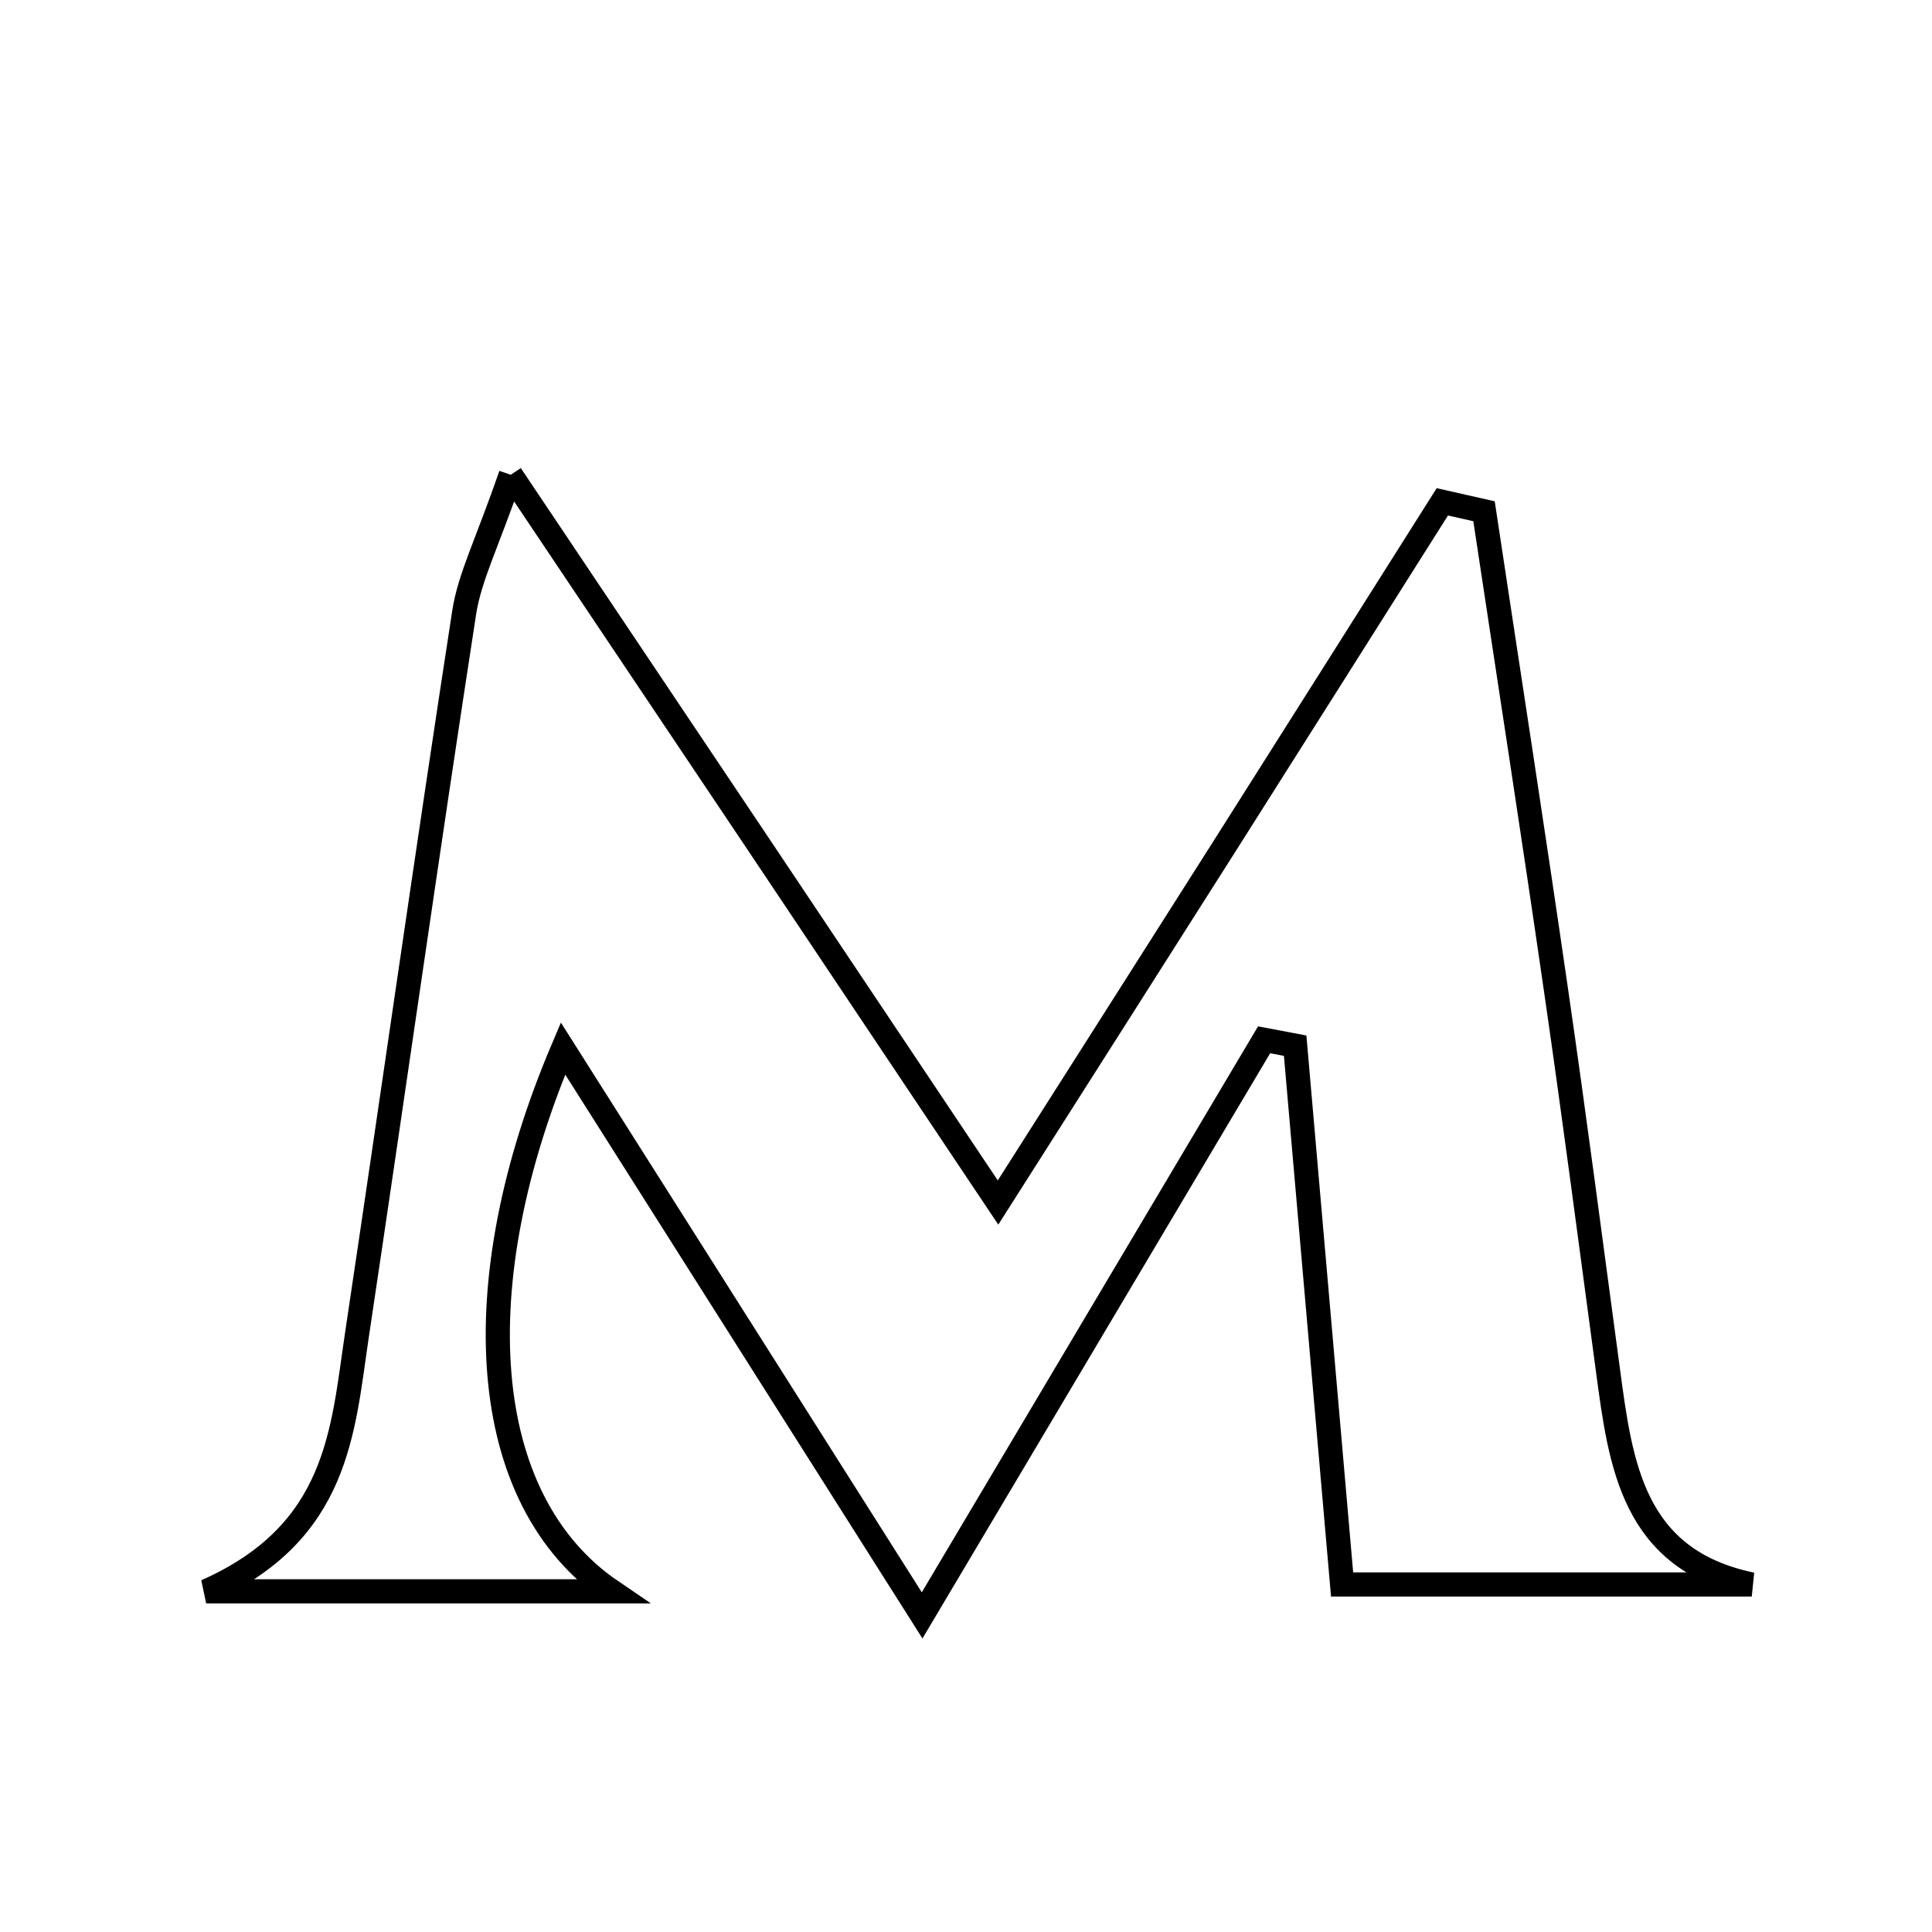<svg xmlns="http://www.w3.org/2000/svg" viewBox="0.0 0.0 24.0 24.0" height="200px" width="200px"><path fill="none" stroke="black" stroke-width=".3" stroke-opacity="1.0"  filling="0" d="M6.345 5.898 C7.488 7.604 8.432 9.011 9.375 10.418 C10.325 11.839 11.276 13.259 12.398 14.938 C13.418 13.333 14.316 11.925 15.211 10.513 C16.115 9.088 17.015 7.66 17.917 6.234 C18.089 6.273 18.262 6.312 18.435 6.351 C18.735 8.34 19.044 10.327 19.332 12.318 C19.559 13.882 19.763 15.45 19.974 17.017 C20.132 18.195 20.28 19.376 21.761 19.683 C20.078 19.683 18.394 19.683 16.672 19.683 C16.472 17.384 16.281 15.187 16.089 12.99 C15.96 12.966 15.832 12.942 15.703 12.917 C14.354 15.187 13.006 17.456 11.455 20.067 C9.847 17.528 8.434 15.299 6.994 13.025 C5.752 15.946 5.926 18.632 7.598 19.768 C6.667 19.768 5.951 19.768 5.235 19.768 C4.48 19.768 3.724 19.768 2.561 19.768 C4.21 19.037 4.256 17.774 4.434 16.583 C4.882 13.592 5.305 10.598 5.766 7.61 C5.834 7.168 6.052 6.748 6.345 5.898"></path></svg>